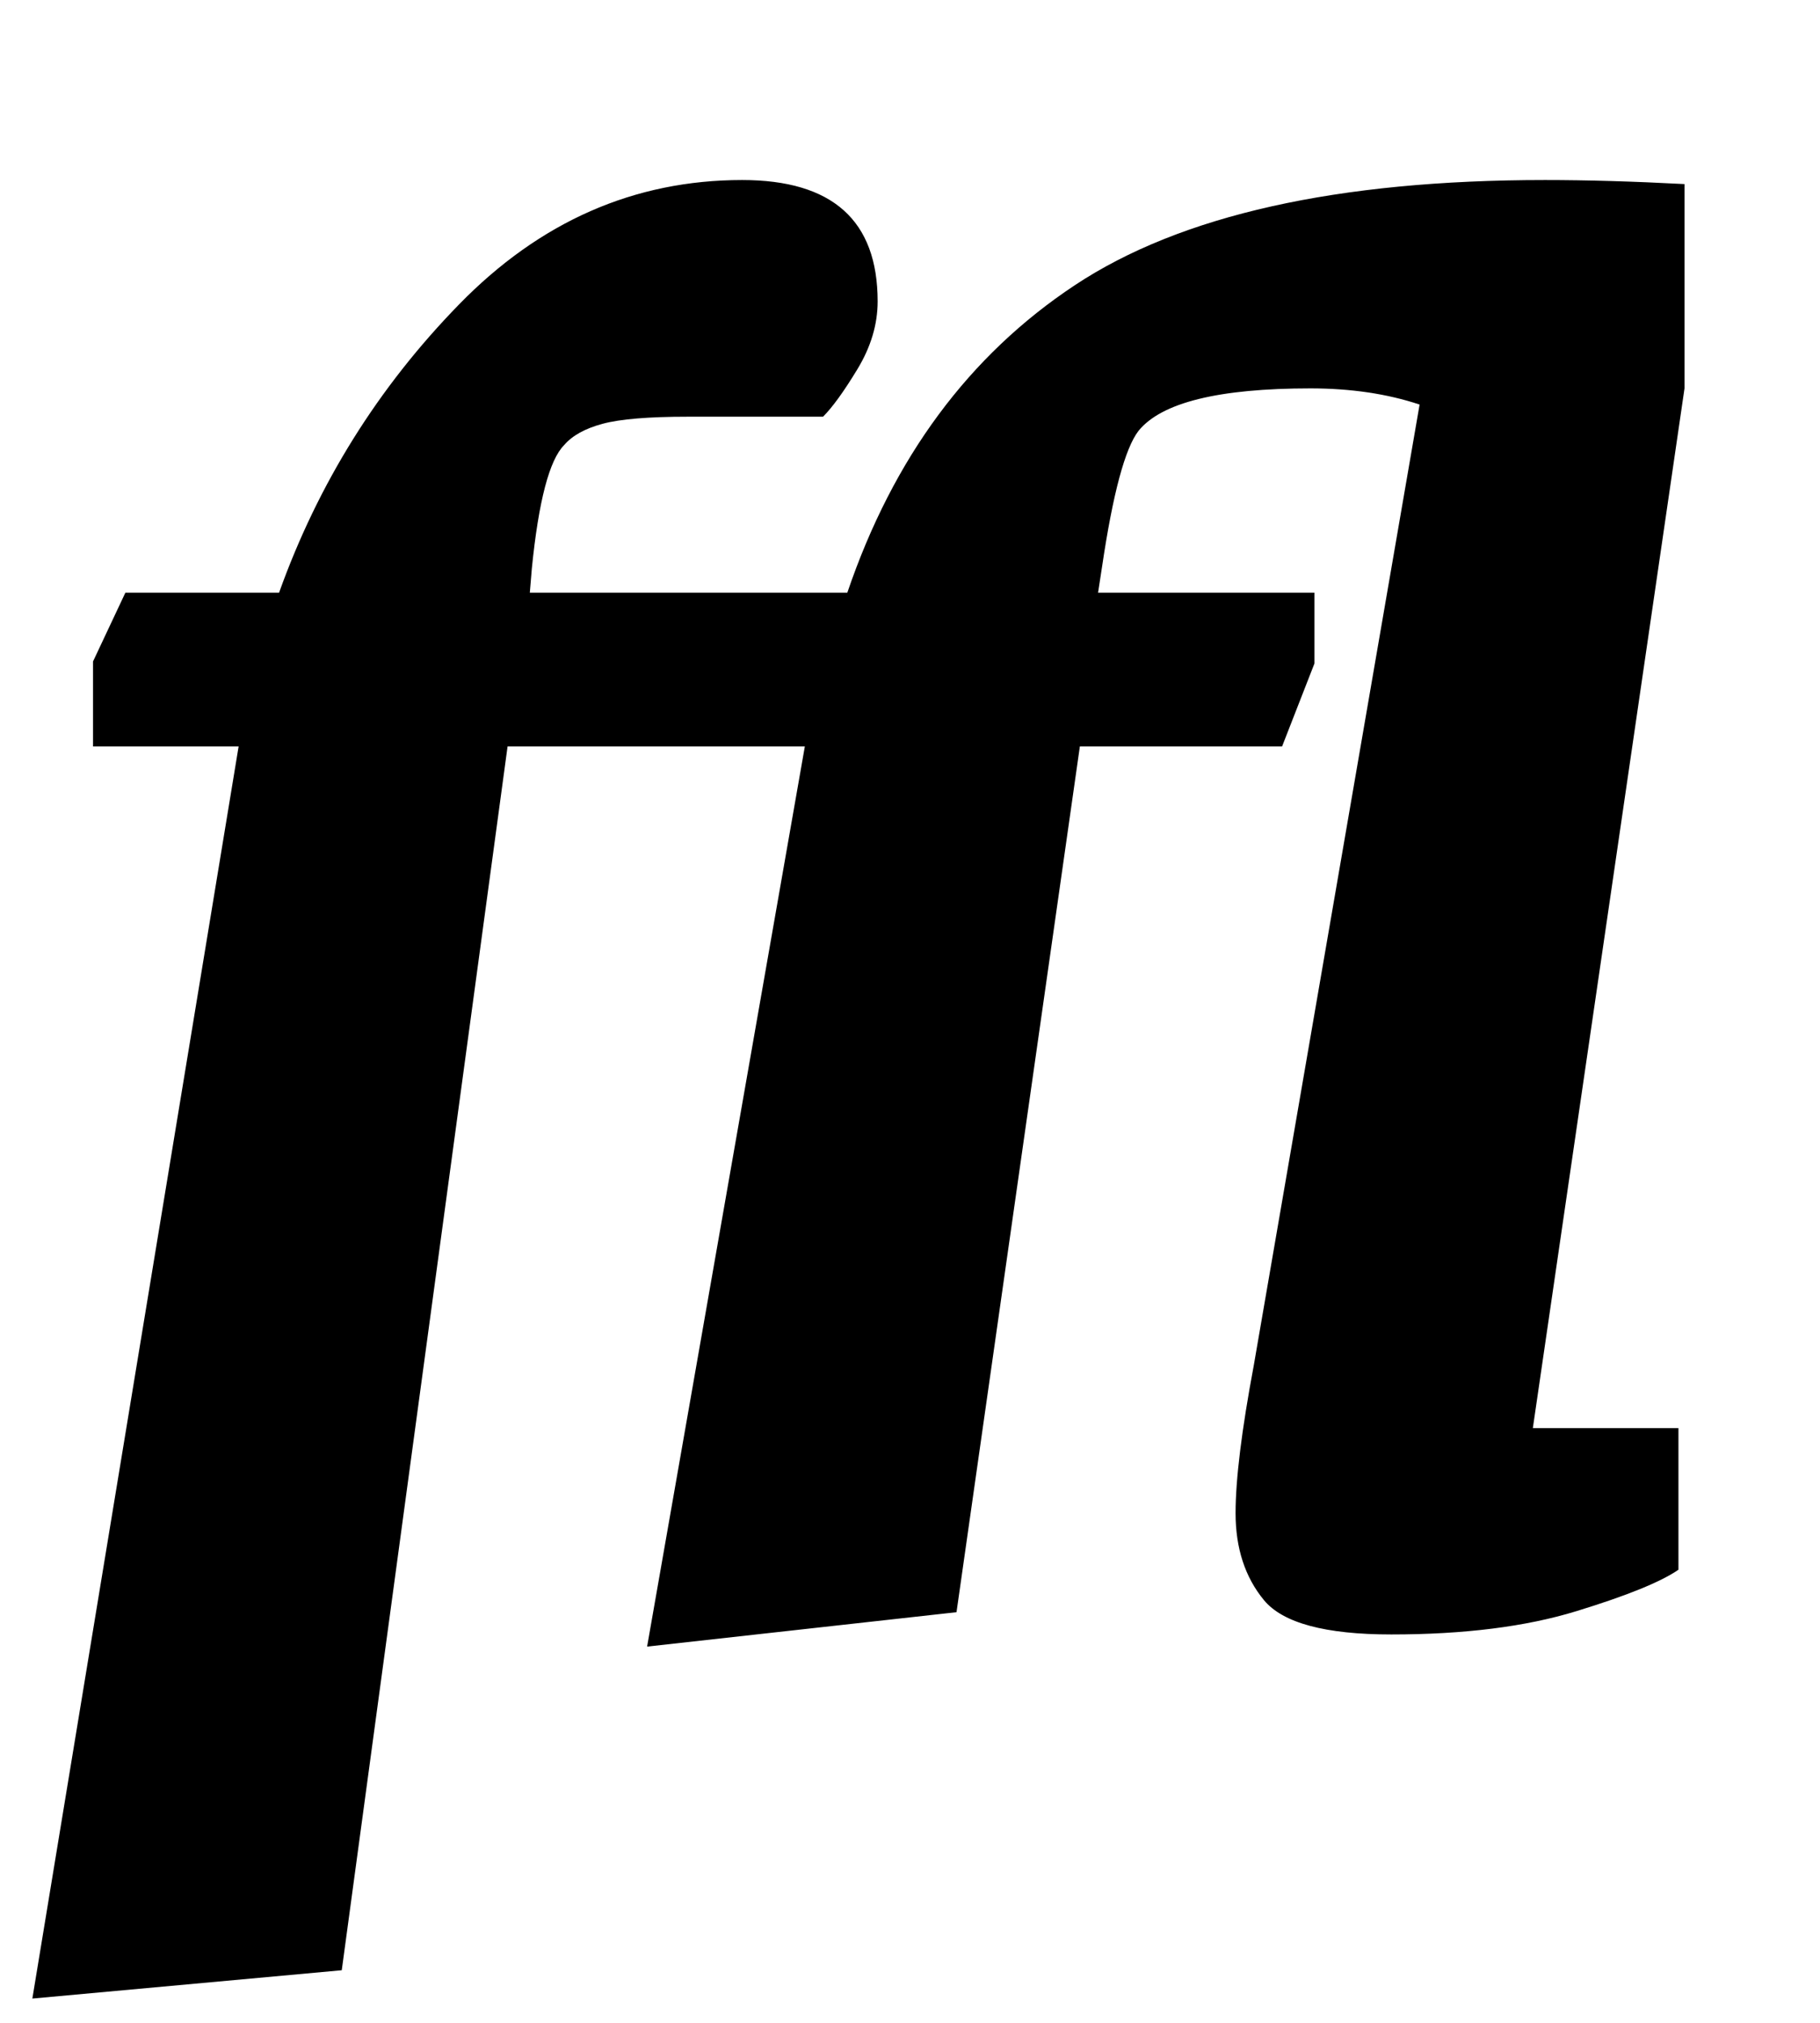 <?xml version="1.0" standalone="no"?>
<!DOCTYPE svg PUBLIC "-//W3C//DTD SVG 1.1//EN" "http://www.w3.org/Graphics/SVG/1.1/DTD/svg11.dtd" >
<svg xmlns="http://www.w3.org/2000/svg" xmlns:xlink="http://www.w3.org/1999/xlink" version="1.1" viewBox="-10 0 900 1000">
  <g transform="matrix(1 0 0 -1 0 800)">
   <path fill="currentColor"
d="M36 431v42l16 34h76q29 81 89 142.5t140 61.5q67 0 67 -60q0 -17 -10 -33.5t-17 -23.5h-67q-29 0 -42 -3.5t-19 -10.5q-11 -11 -16 -61l-1 -12h157q34 100 112.5 152t232.5 52q31 0 69 -2v-101l-75 -514h72v-70q-13 -9 -50.5 -20.5t-91.5 -11.5q-49 0 -63 17t-14 43
q0 25 9 73l82 475q-24 8 -54 8q-68 0 -85 -21q-10 -13 -18 -67l-2 -13h107v-35l-16 -41h-100l-61 -428l-153 -17l78 445h-147l-82 -605l-153 -14l102 619h-72z" />
  </g>

</svg>
